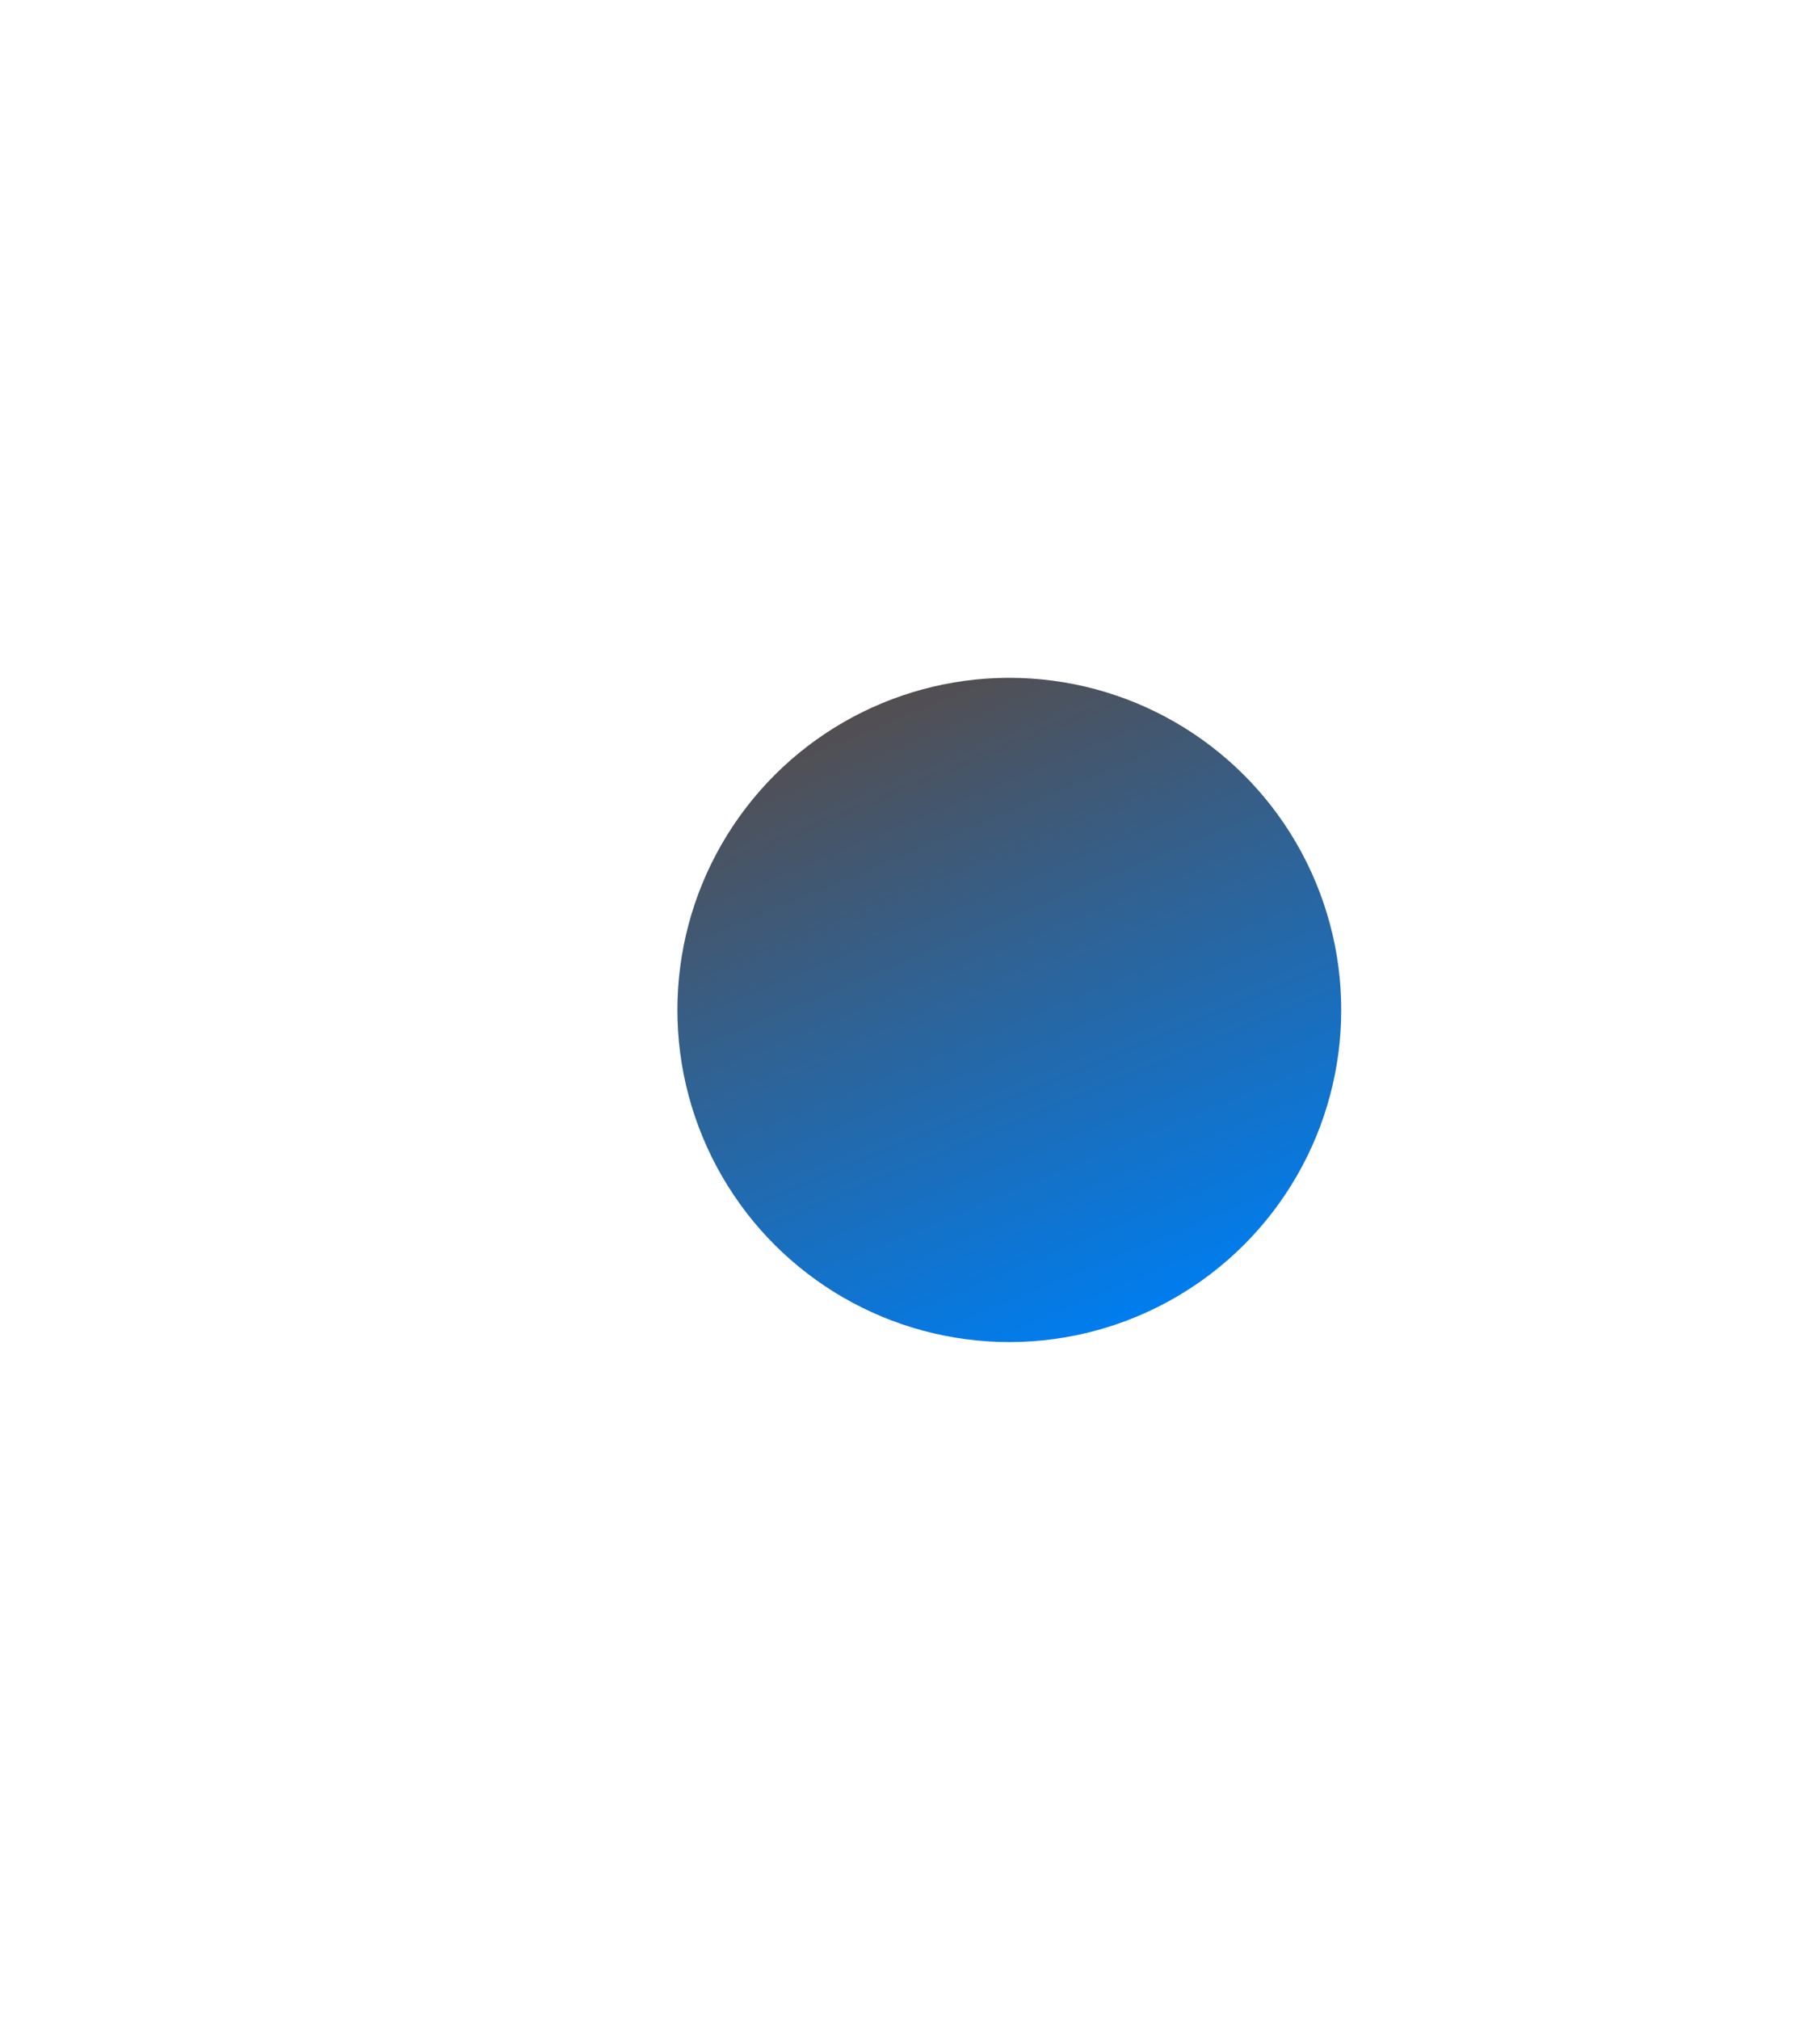 <svg width="1344" height="1491" viewBox="0 0 1344 1491" fill="none" xmlns="http://www.w3.org/2000/svg">
<g filter="url(#filter0_f_5797_951)">
<circle cx="745.339" cy="745.34" r="245.109" transform="rotate(-22.538 745.339 745.34)" fill="url(#paint0_linear_5797_951)"/>
</g>
<defs>
<filter id="filter0_f_5797_951" x="0.165" y="0.166" width="1490.35" height="1490.35" filterUnits="userSpaceOnUse" color-interpolation-filters="sRGB">
<feFlood flood-opacity="0" result="BackgroundImageFix"/>
<feBlend mode="normal" in="SourceGraphic" in2="BackgroundImageFix" result="shape"/>
<feGaussianBlur stdDeviation="250" result="effect1_foregroundBlur_5797_951"/>
</filter>
<linearGradient id="paint0_linear_5797_951" x1="745.339" y1="500.23" x2="745.339" y2="990.449" gradientUnits="userSpaceOnUse">
<stop stop-color="#534E51"/>
<stop offset="1" stop-color="#007DEE"/>
</linearGradient>
</defs>
</svg>
